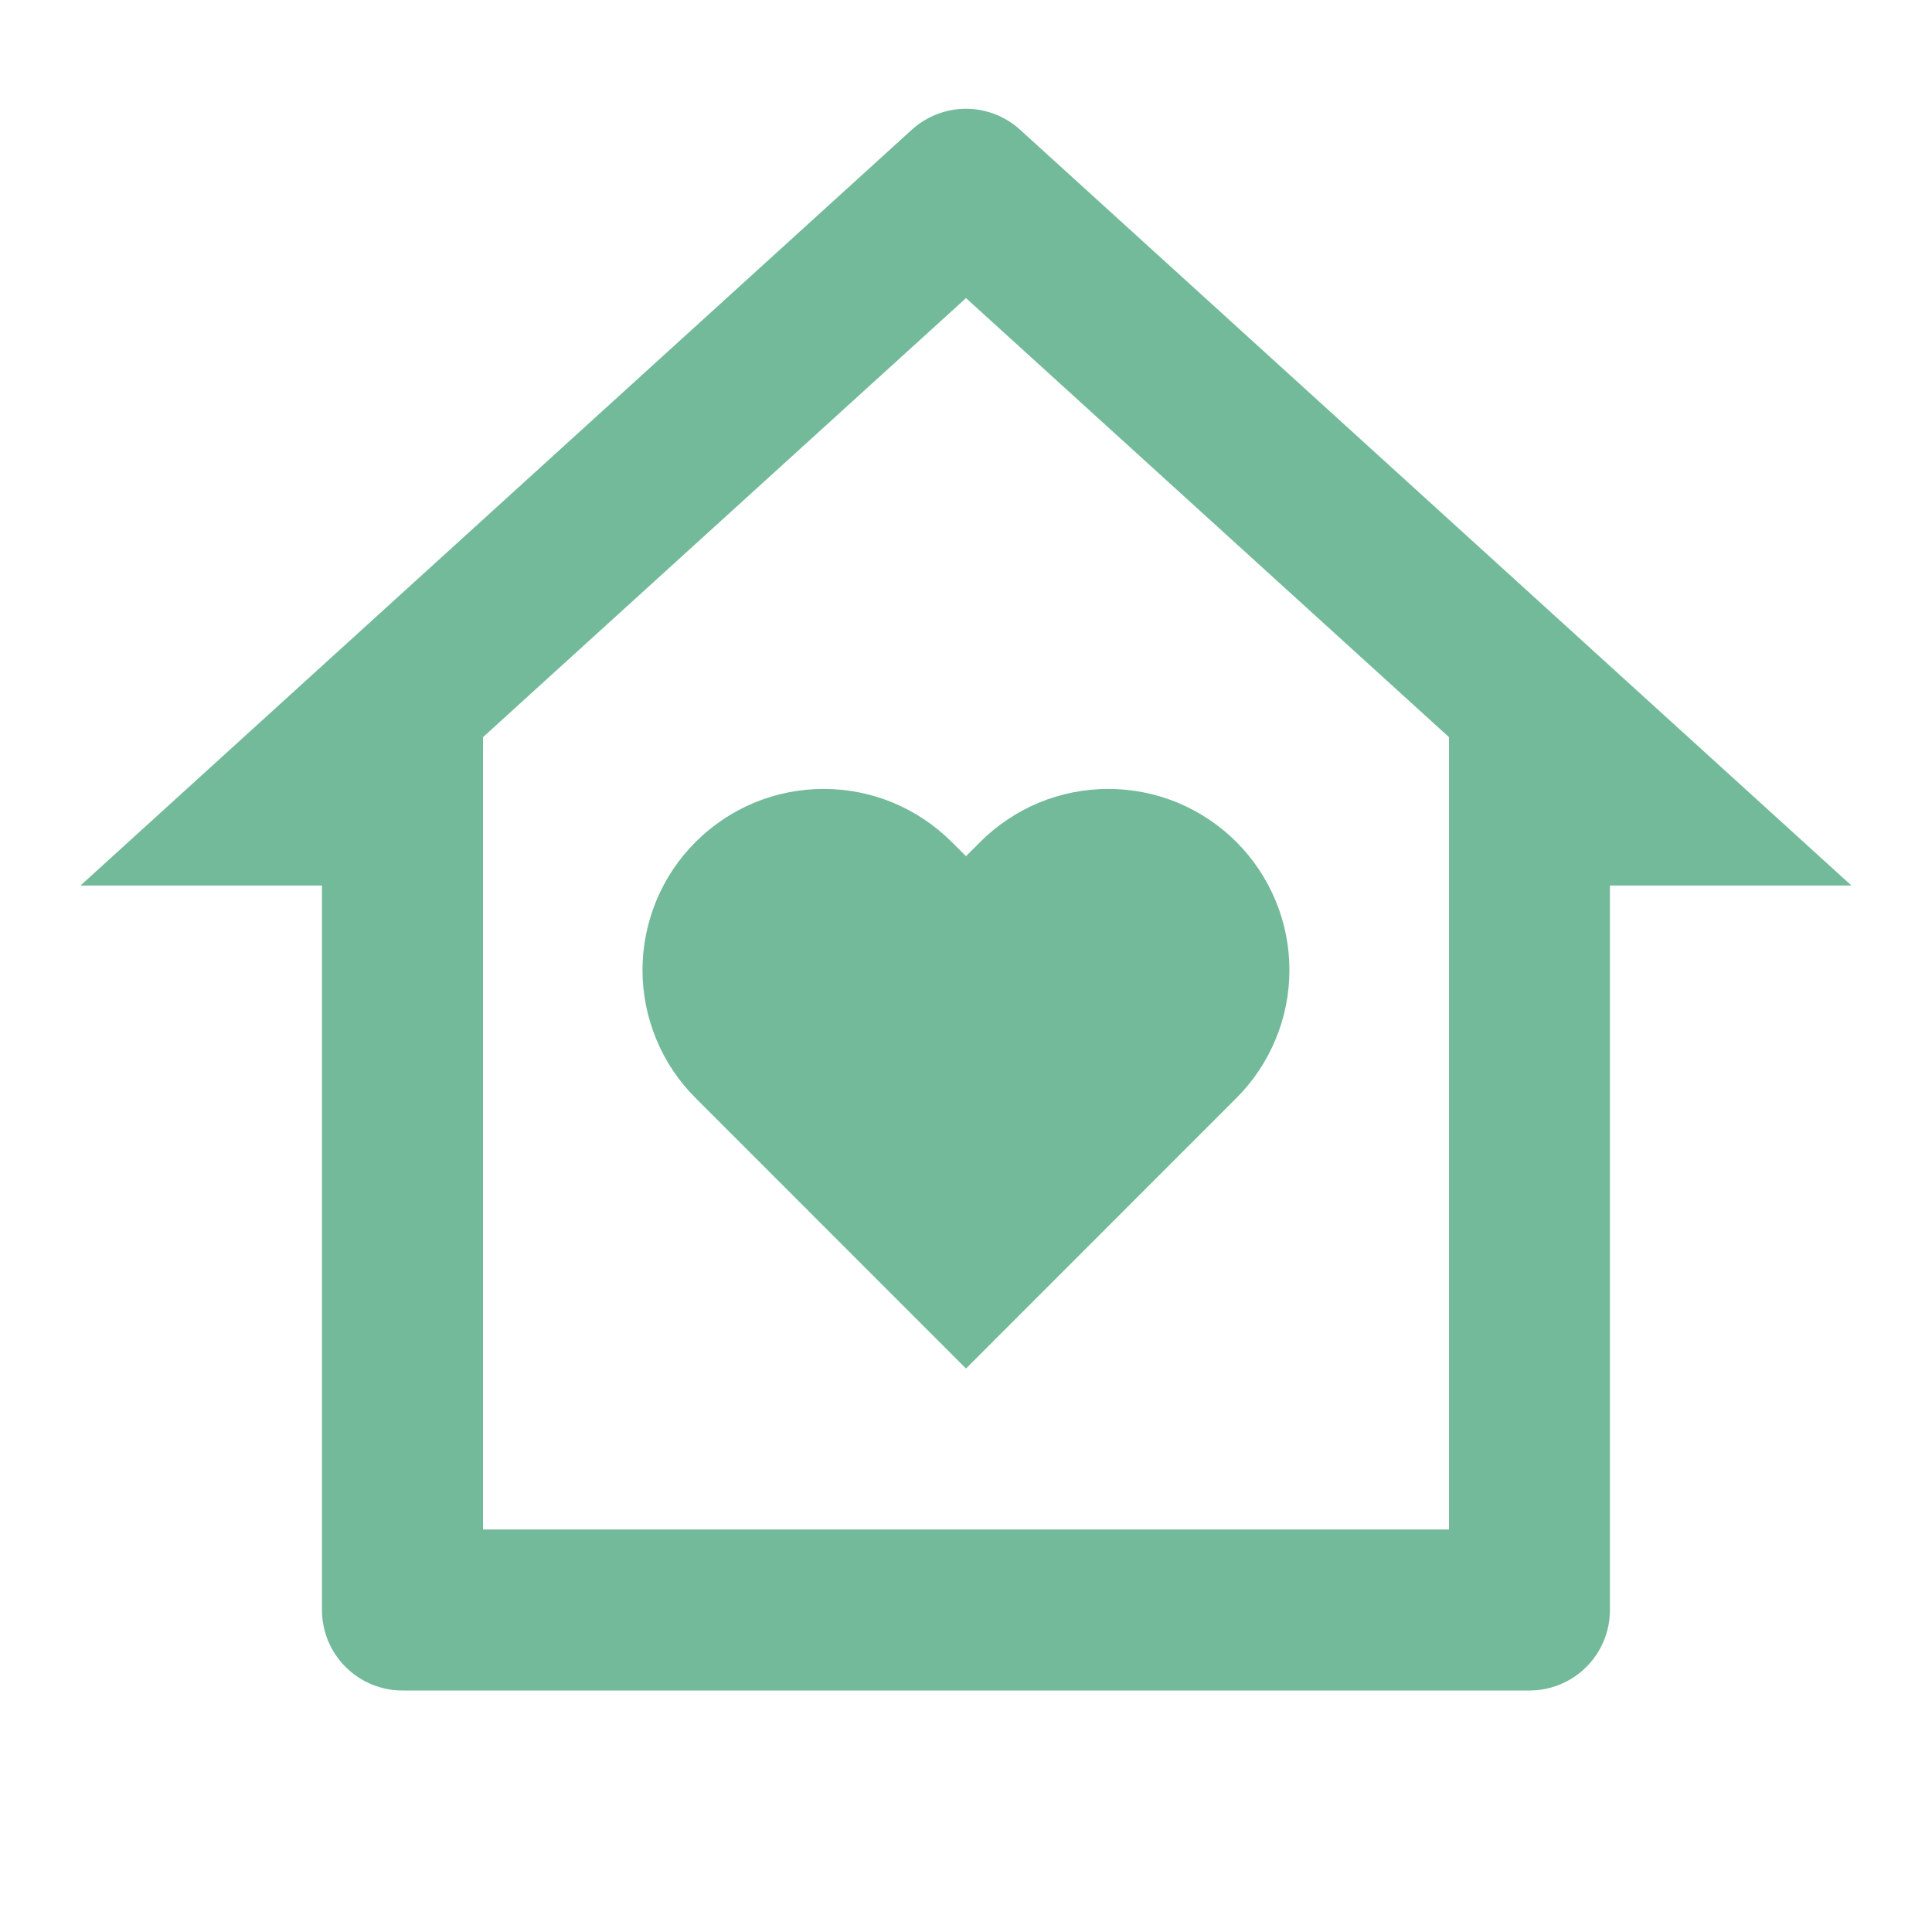 <svg width="20" height="20" viewBox="0 0 20 20" fill="none" xmlns="http://www.w3.org/2000/svg">
<path d="M16.666 16.667C16.666 16.888 16.578 17.1 16.422 17.256C16.266 17.412 16.054 17.5 15.833 17.5H4.166C3.945 17.5 3.733 17.412 3.577 17.256C3.421 17.1 3.333 16.888 3.333 16.667V9.167H0.833L9.439 1.343C9.592 1.204 9.792 1.126 10 1.126C10.207 1.126 10.407 1.204 10.56 1.343L19.166 9.167H16.666V16.667ZM15 15.833V7.631L10 3.086L5 7.631V15.833H15ZM10 14.167L7.201 11.367C7.026 11.193 6.888 10.987 6.794 10.759C6.7 10.532 6.651 10.288 6.651 10.042C6.651 9.795 6.7 9.552 6.794 9.324C6.888 9.097 7.026 8.89 7.201 8.716C7.375 8.542 7.581 8.404 7.809 8.309C8.036 8.215 8.28 8.167 8.526 8.167C8.773 8.167 9.016 8.215 9.244 8.309C9.471 8.404 9.678 8.542 9.852 8.716L10 8.863L10.147 8.716C10.321 8.542 10.528 8.404 10.755 8.309C10.983 8.215 11.227 8.167 11.473 8.167C11.719 8.167 11.963 8.215 12.191 8.309C12.418 8.404 12.625 8.542 12.799 8.716C12.973 8.89 13.111 9.097 13.205 9.324C13.3 9.552 13.348 9.795 13.348 10.042C13.348 10.288 13.3 10.532 13.205 10.759C13.111 10.987 12.973 11.193 12.799 11.367L10 14.167Z" fill="#73BA9B"/>
</svg>
